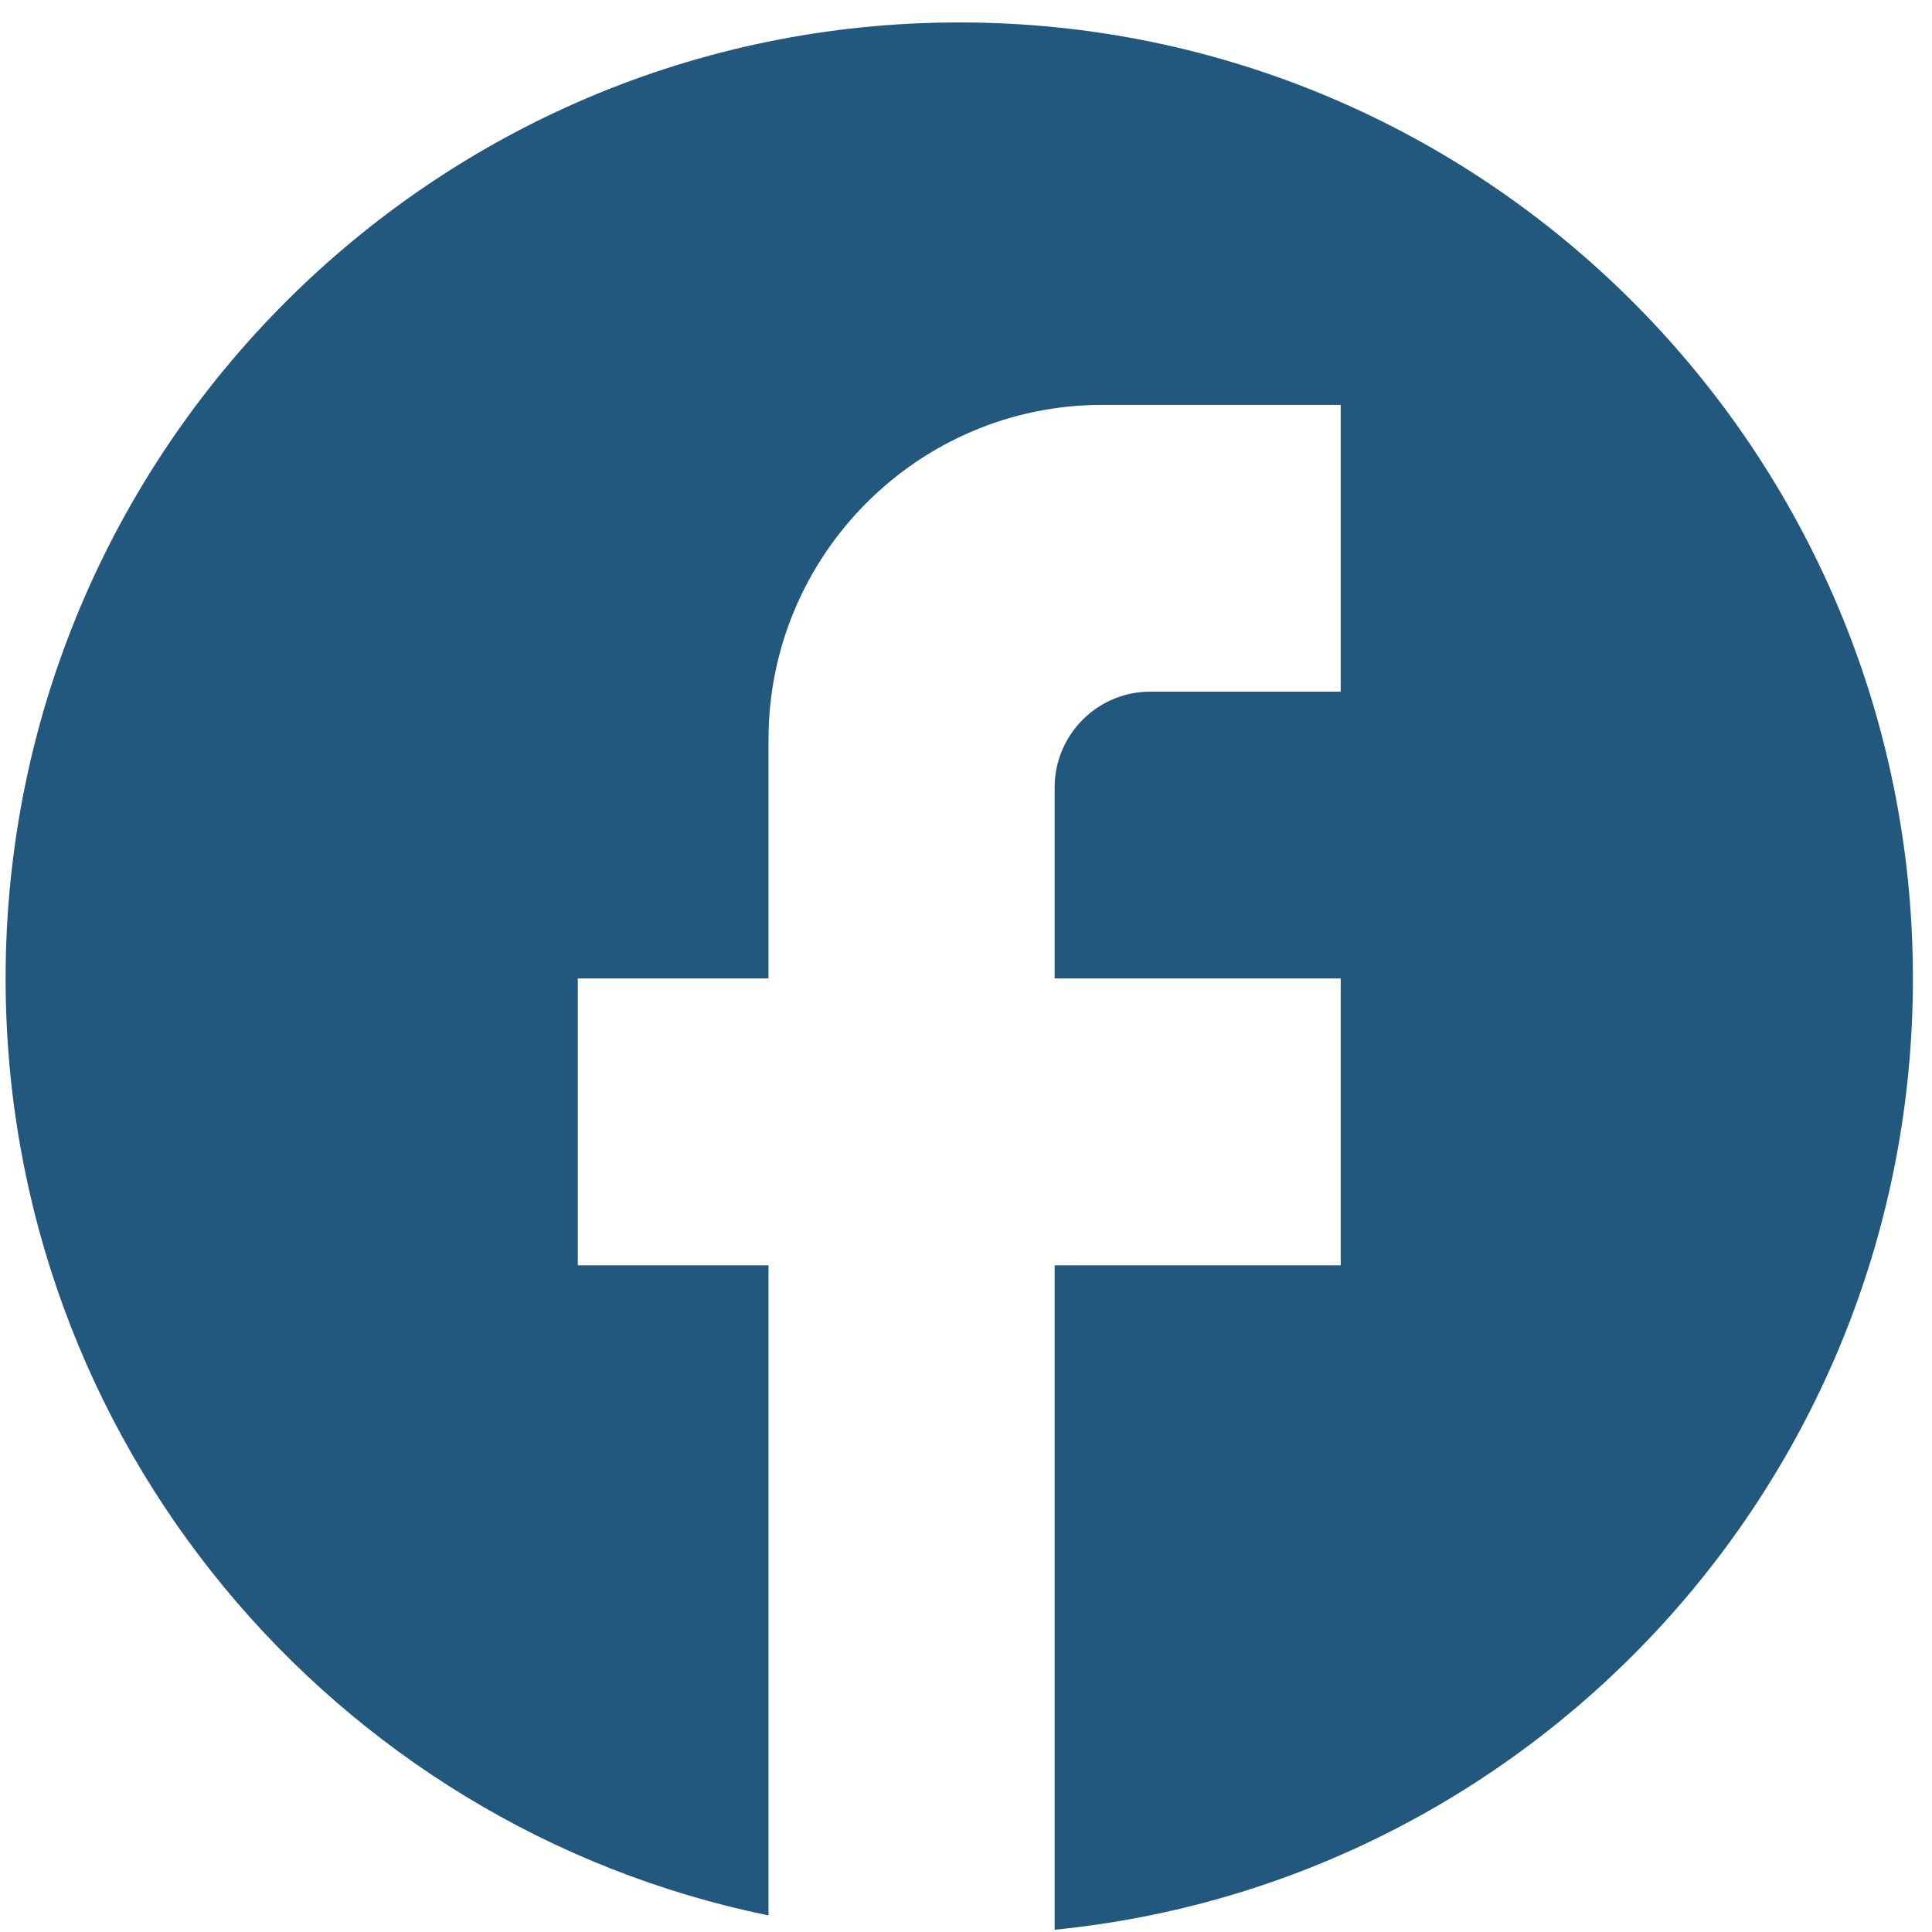 <svg width="41" height="41" viewBox="0 0 41 41" fill="none" xmlns="http://www.w3.org/2000/svg">
<path d="M40.595 20.765C40.595 9.565 31.529 0.476 20.357 0.476C9.186 0.476 0.119 9.565 0.119 20.765C0.119 30.585 7.081 38.761 16.309 40.648V26.852H12.262V20.765H16.309V15.693C16.309 11.777 19.487 8.592 23.393 8.592H28.452V14.678H24.405C23.292 14.678 22.381 15.591 22.381 16.707V20.765H28.452V26.852H22.381V40.952C32.601 39.938 40.595 31.295 40.595 20.765Z" fill="#23587E"/>
</svg>
